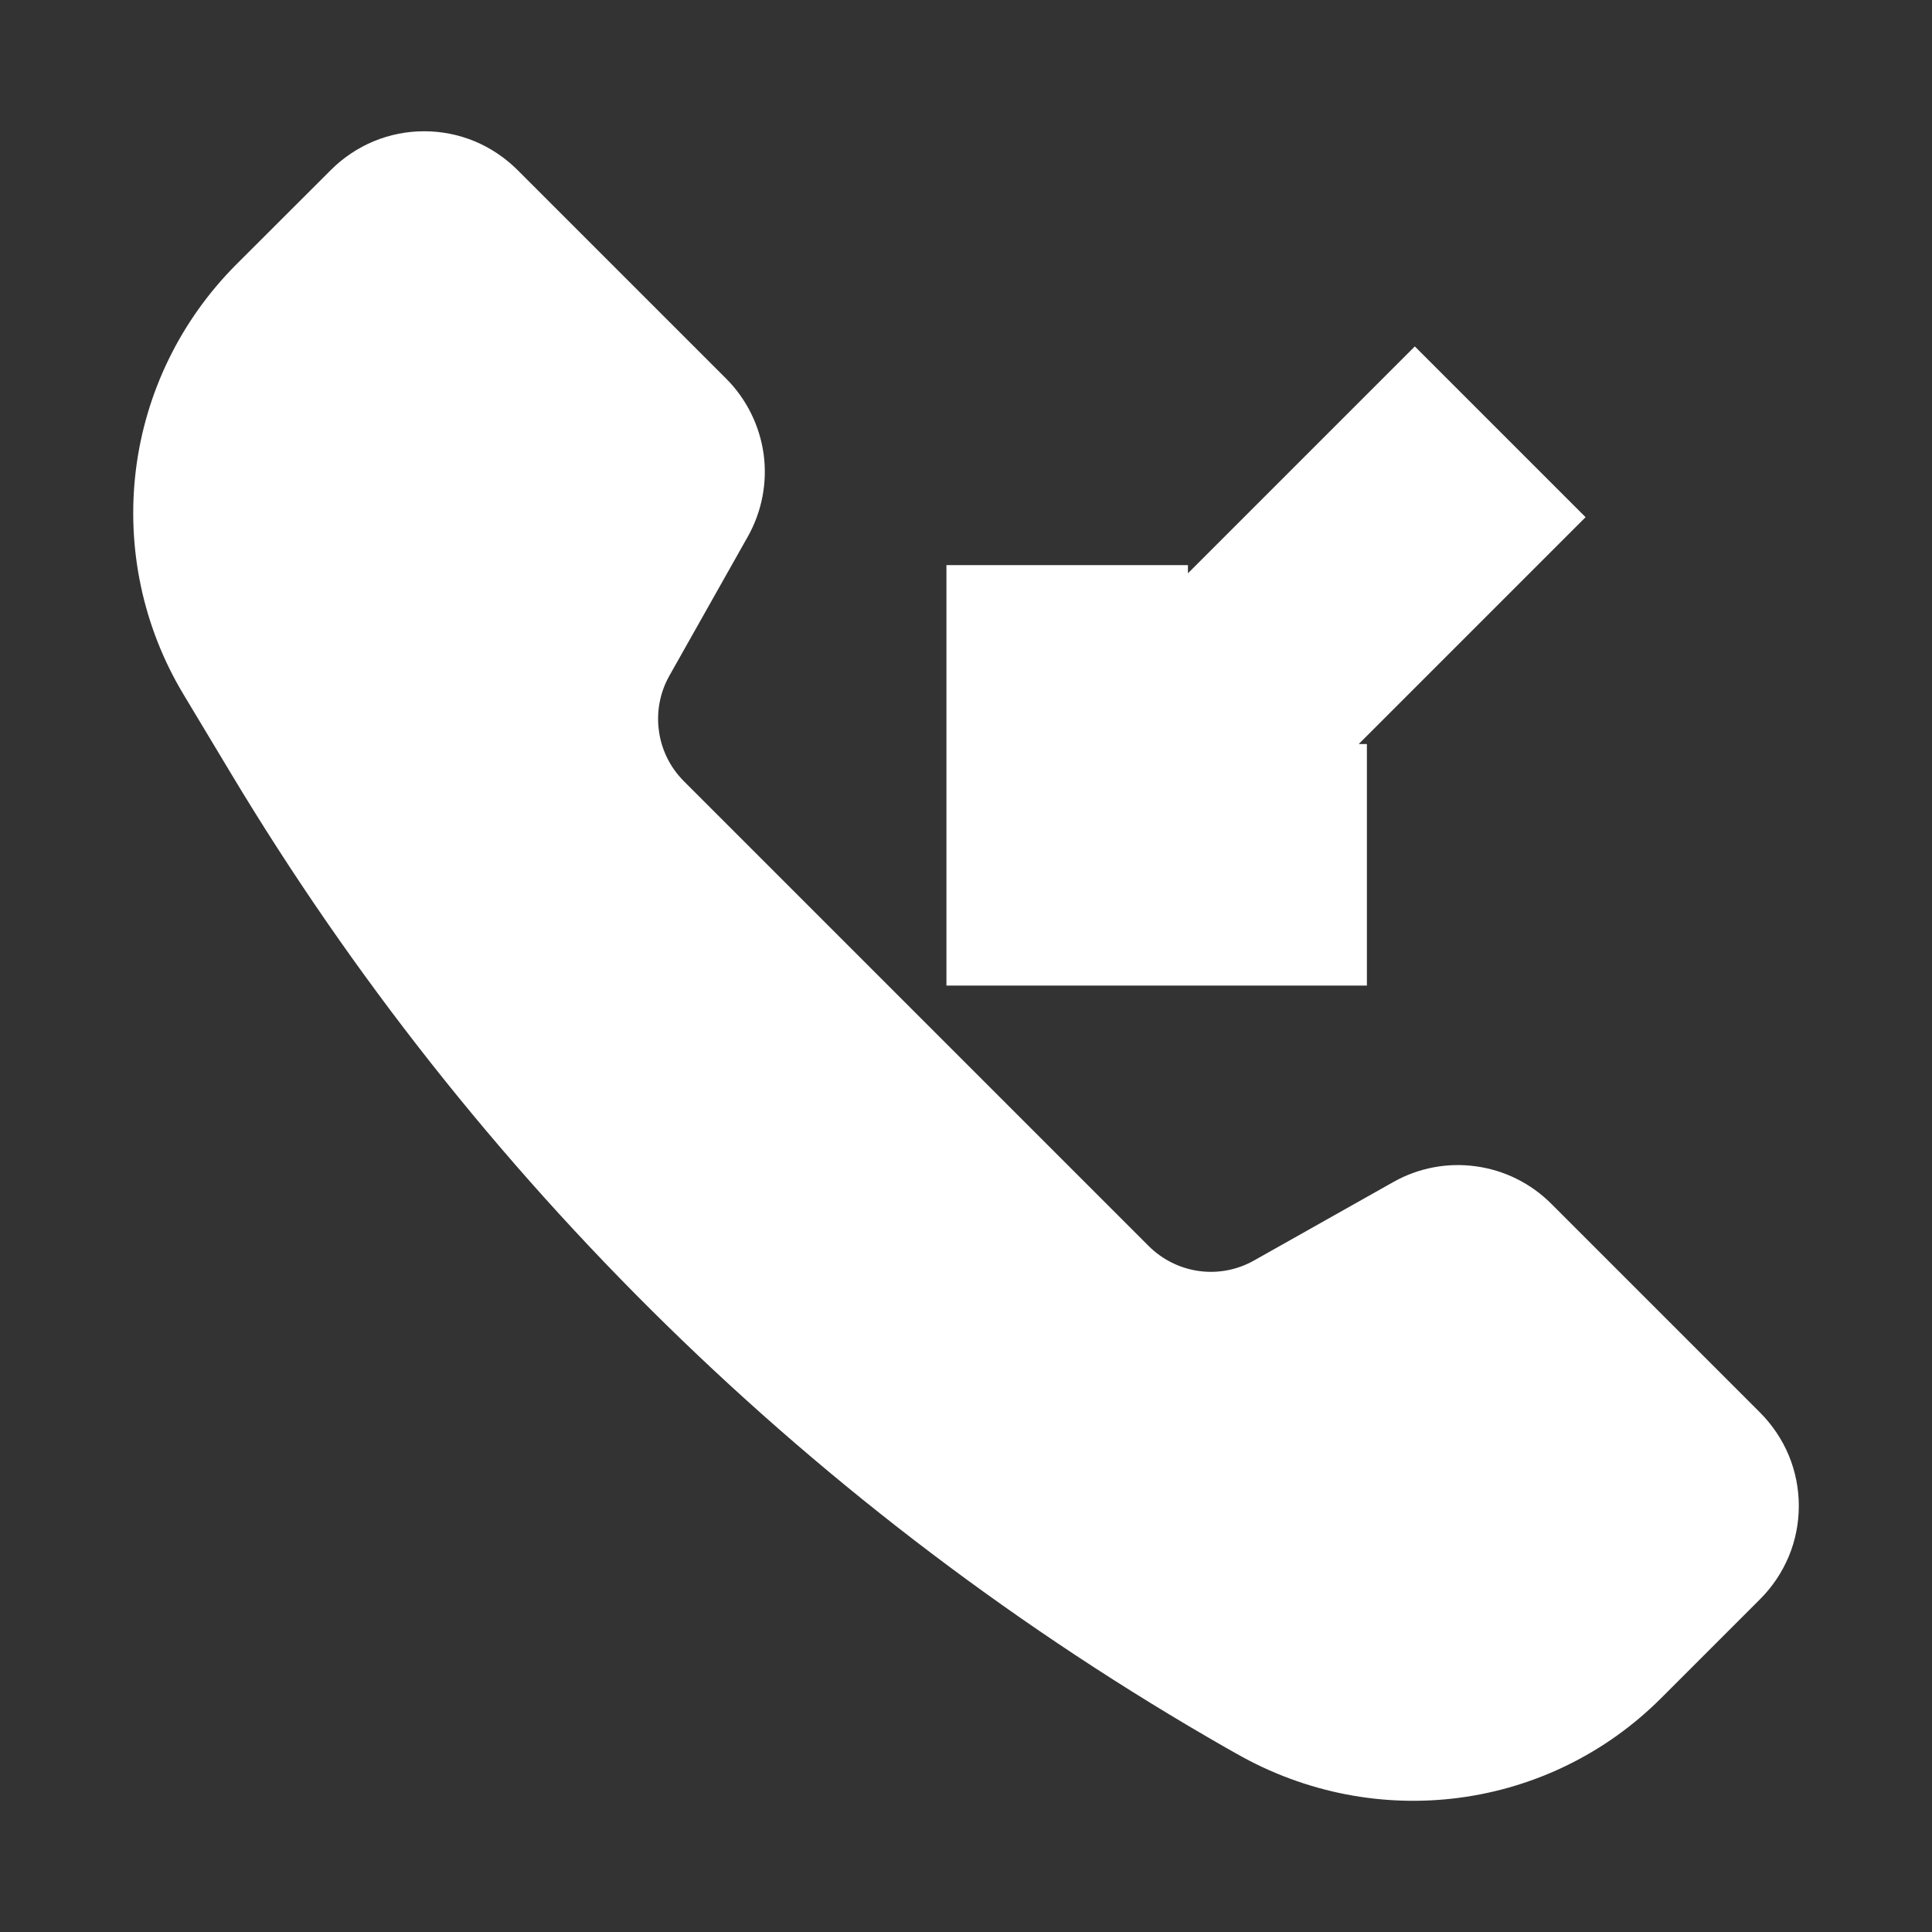 <svg width="16" height="16" viewBox="0 0 16 16" fill="none" xmlns="http://www.w3.org/2000/svg">
<rect x="0" y="0" width="16" height="16" fill="#333333" stroke="none"/>
<path d="M11.539 9.789L10.385 10.439C10.247 10.517 10.086 10.548 9.929 10.526C9.772 10.504 9.626 10.432 9.513 10.319L5.663 6.469C5.551 6.357 5.478 6.211 5.457 6.053C5.435 5.896 5.465 5.736 5.543 5.597L6.193 4.444C6.31 4.236 6.356 3.996 6.324 3.76C6.291 3.524 6.182 3.304 6.014 3.136L4.285 1.407C4.183 1.306 4.063 1.225 3.931 1.17C3.798 1.115 3.656 1.087 3.513 1.087C3.369 1.087 3.228 1.115 3.095 1.17C2.963 1.225 2.842 1.306 2.741 1.407L1.956 2.191C1.497 2.651 1.204 3.25 1.125 3.894C1.046 4.539 1.184 5.191 1.518 5.748L1.912 6.404C3.924 9.757 6.763 12.537 10.158 14.477L10.236 14.521C11.396 15.184 12.829 14.991 13.757 14.063L14.577 13.243C14.678 13.142 14.759 13.021 14.814 12.889C14.869 12.757 14.897 12.615 14.897 12.471C14.897 12.328 14.869 12.186 14.814 12.053C14.759 11.921 14.678 11.801 14.577 11.699L12.847 9.969C12.678 9.8 12.459 9.691 12.223 9.659C11.987 9.626 11.746 9.672 11.539 9.789V9.789Z" fill="white"/>
<path d="M11.32 7.162H8.838V4.68M9.113 6.887L12.424 3.576L9.113 6.887Z" stroke="white" stroke-width="2" stroke-miterlimit="10"/>
</svg>

